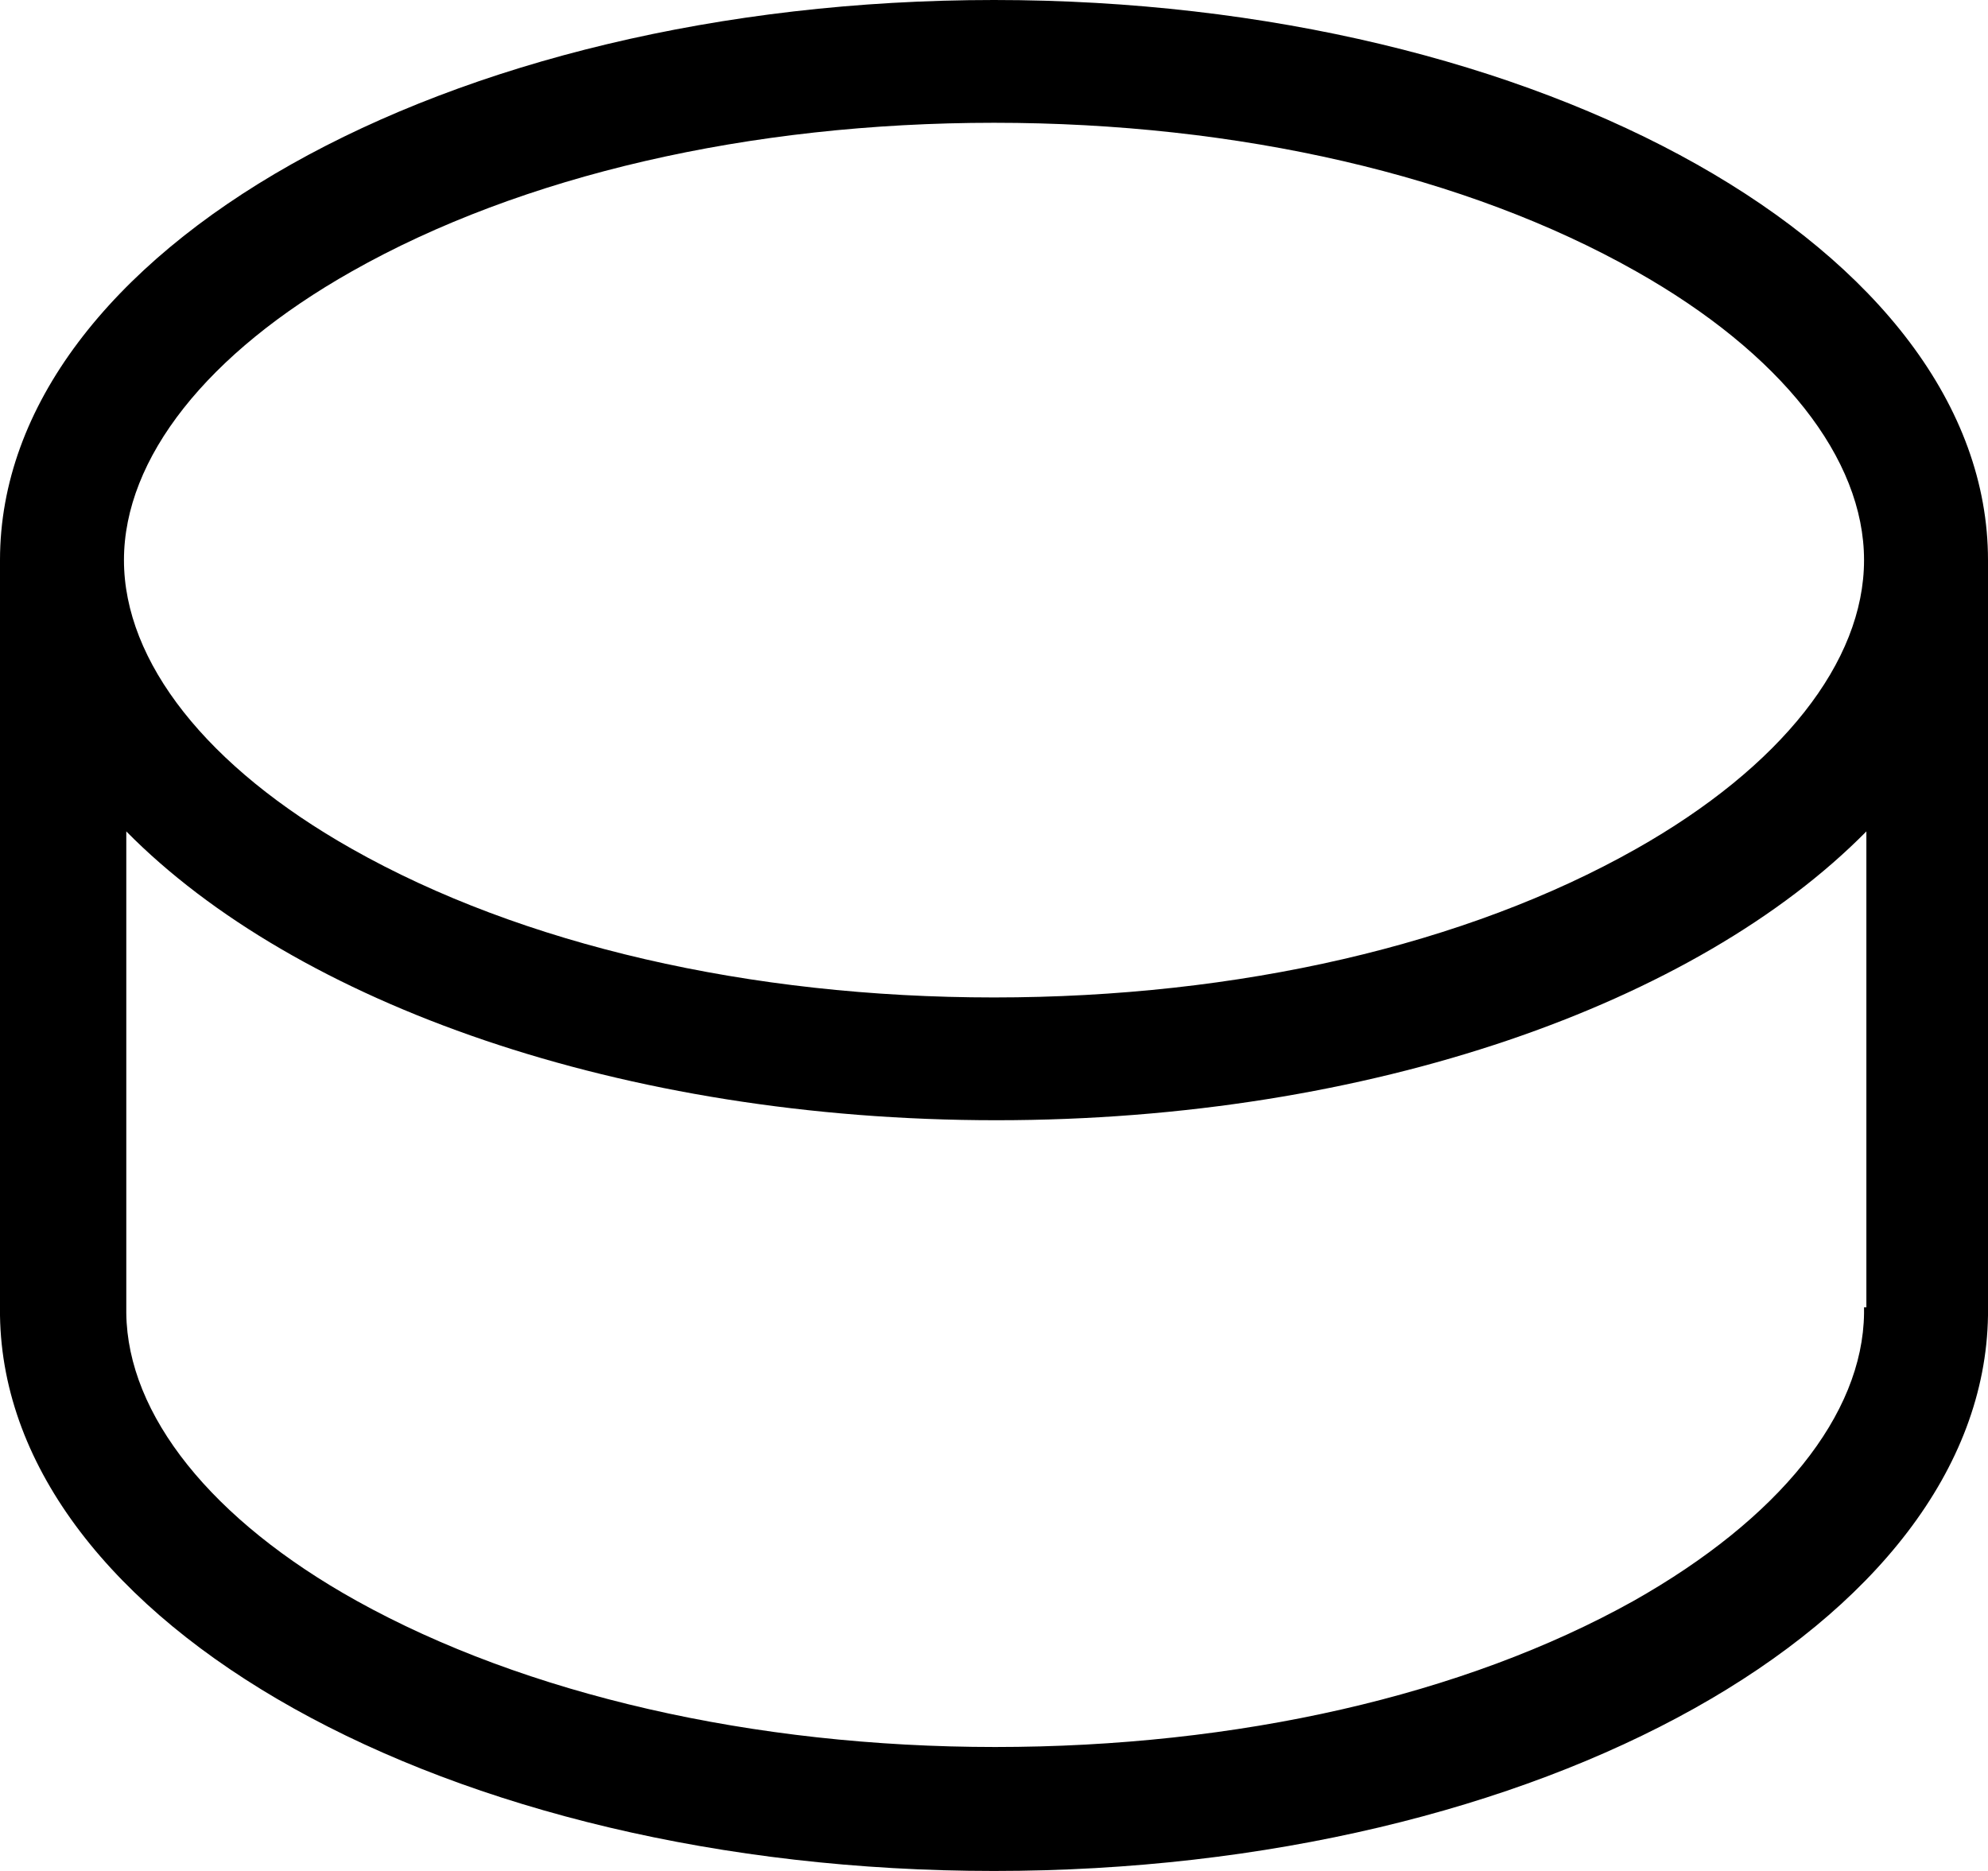 <?xml version="1.0" encoding="UTF-8"?>
<svg id="Layer_1" xmlns="http://www.w3.org/2000/svg" xmlns:xlink="http://www.w3.org/1999/xlink"
     viewBox="0 0 17 16">
    <g>
        <path
            d="M15.94,11.18v.05c-.01.87-.73,1.76-1.97,2.46-1.45.81-3.39,1.25-5.46,1.25s-4.02-.45-5.46-1.25c-1.24-.69-1.96-1.59-1.97-2.46v-.05s0-4.07,0-4.07c1.45,1.47,4.24,2.47,7.44,2.47s5.99-1,7.44-2.47v4.07ZM3.01,2.32c1.45-.82,3.4-1.27,5.49-1.27s4.04.45,5.49,1.27c1.24.7,1.95,1.6,1.95,2.47s-.71,1.77-1.95,2.47c-1.45.82-3.4,1.27-5.49,1.27s-4.04-.45-5.49-1.27c-1.24-.7-1.95-1.6-1.95-2.47s.71-1.77,1.95-2.47h0ZM17,4.79C17,2.15,13.19,0,8.5,0S0,2.15,0,4.79c0,.01,0,.03,0,.04h0v6.42h0c.04,2.63,3.83,4.75,8.5,4.75s8.46-2.12,8.5-4.75h0v-6.42h0s0-.03,0-.04h0Z"/>
    </g>
</svg>
